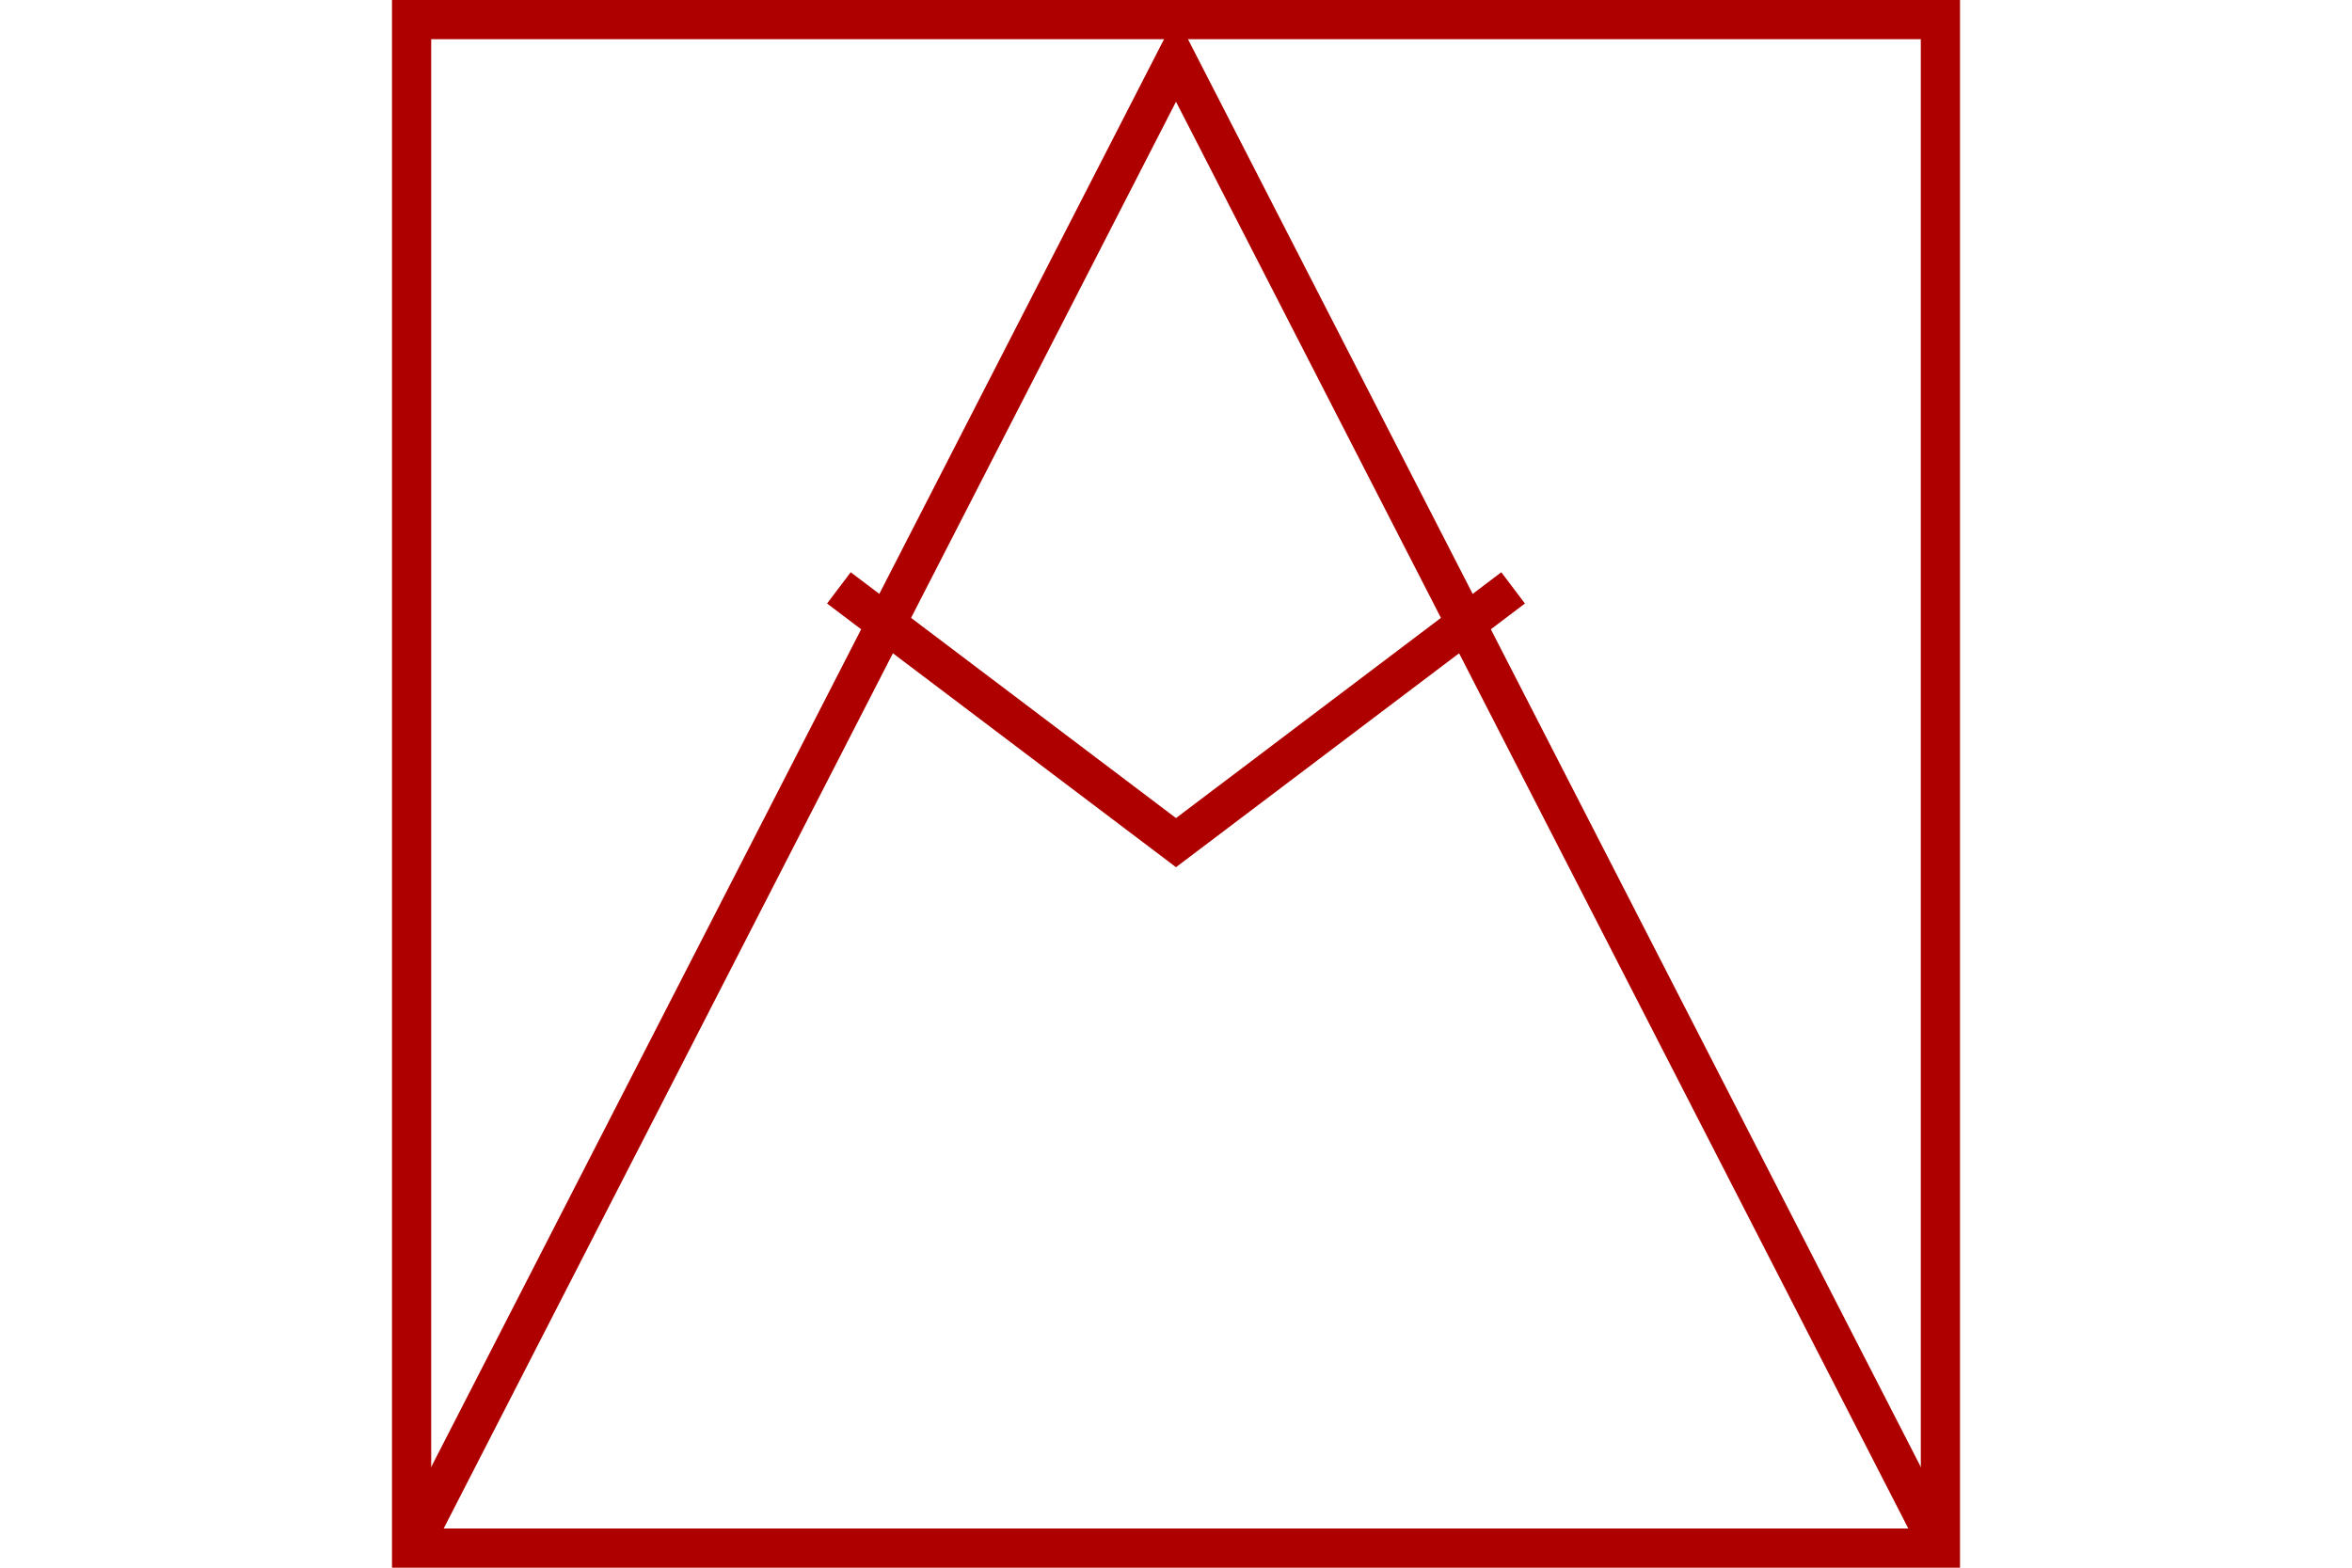 <?xml version="1.0" encoding="UTF-8" standalone="no"?>
<svg
   xmlns="http://www.w3.org/2000/svg"
   id="NATO Map Symbol"
   height="400"
   width="600">
  <path
     style="fill:none;stroke:#af0000;stroke-width:10;stroke-linecap:butt;stroke-linejoin:miter;stroke-miterlimit:4"
     id="AMob"
     d="m 386,150 -86,65 -86,-65" />
  <path
     id="AACone"
     style="fill:none;stroke:#af0000;stroke-width:10;stroke-linecap:butt;stroke-linejoin:miter;stroke-miterlimit:4"
     d="M 105,395 300,15 495,395" />
  <path
     id="Neutral Frame"
     style="fill:none;stroke:#af0000;stroke-width:10;stroke-linejoin:miter;stroke-miterlimit:4"
     d="M 105,5 H 495 V 395 H 105 Z" />
</svg>

